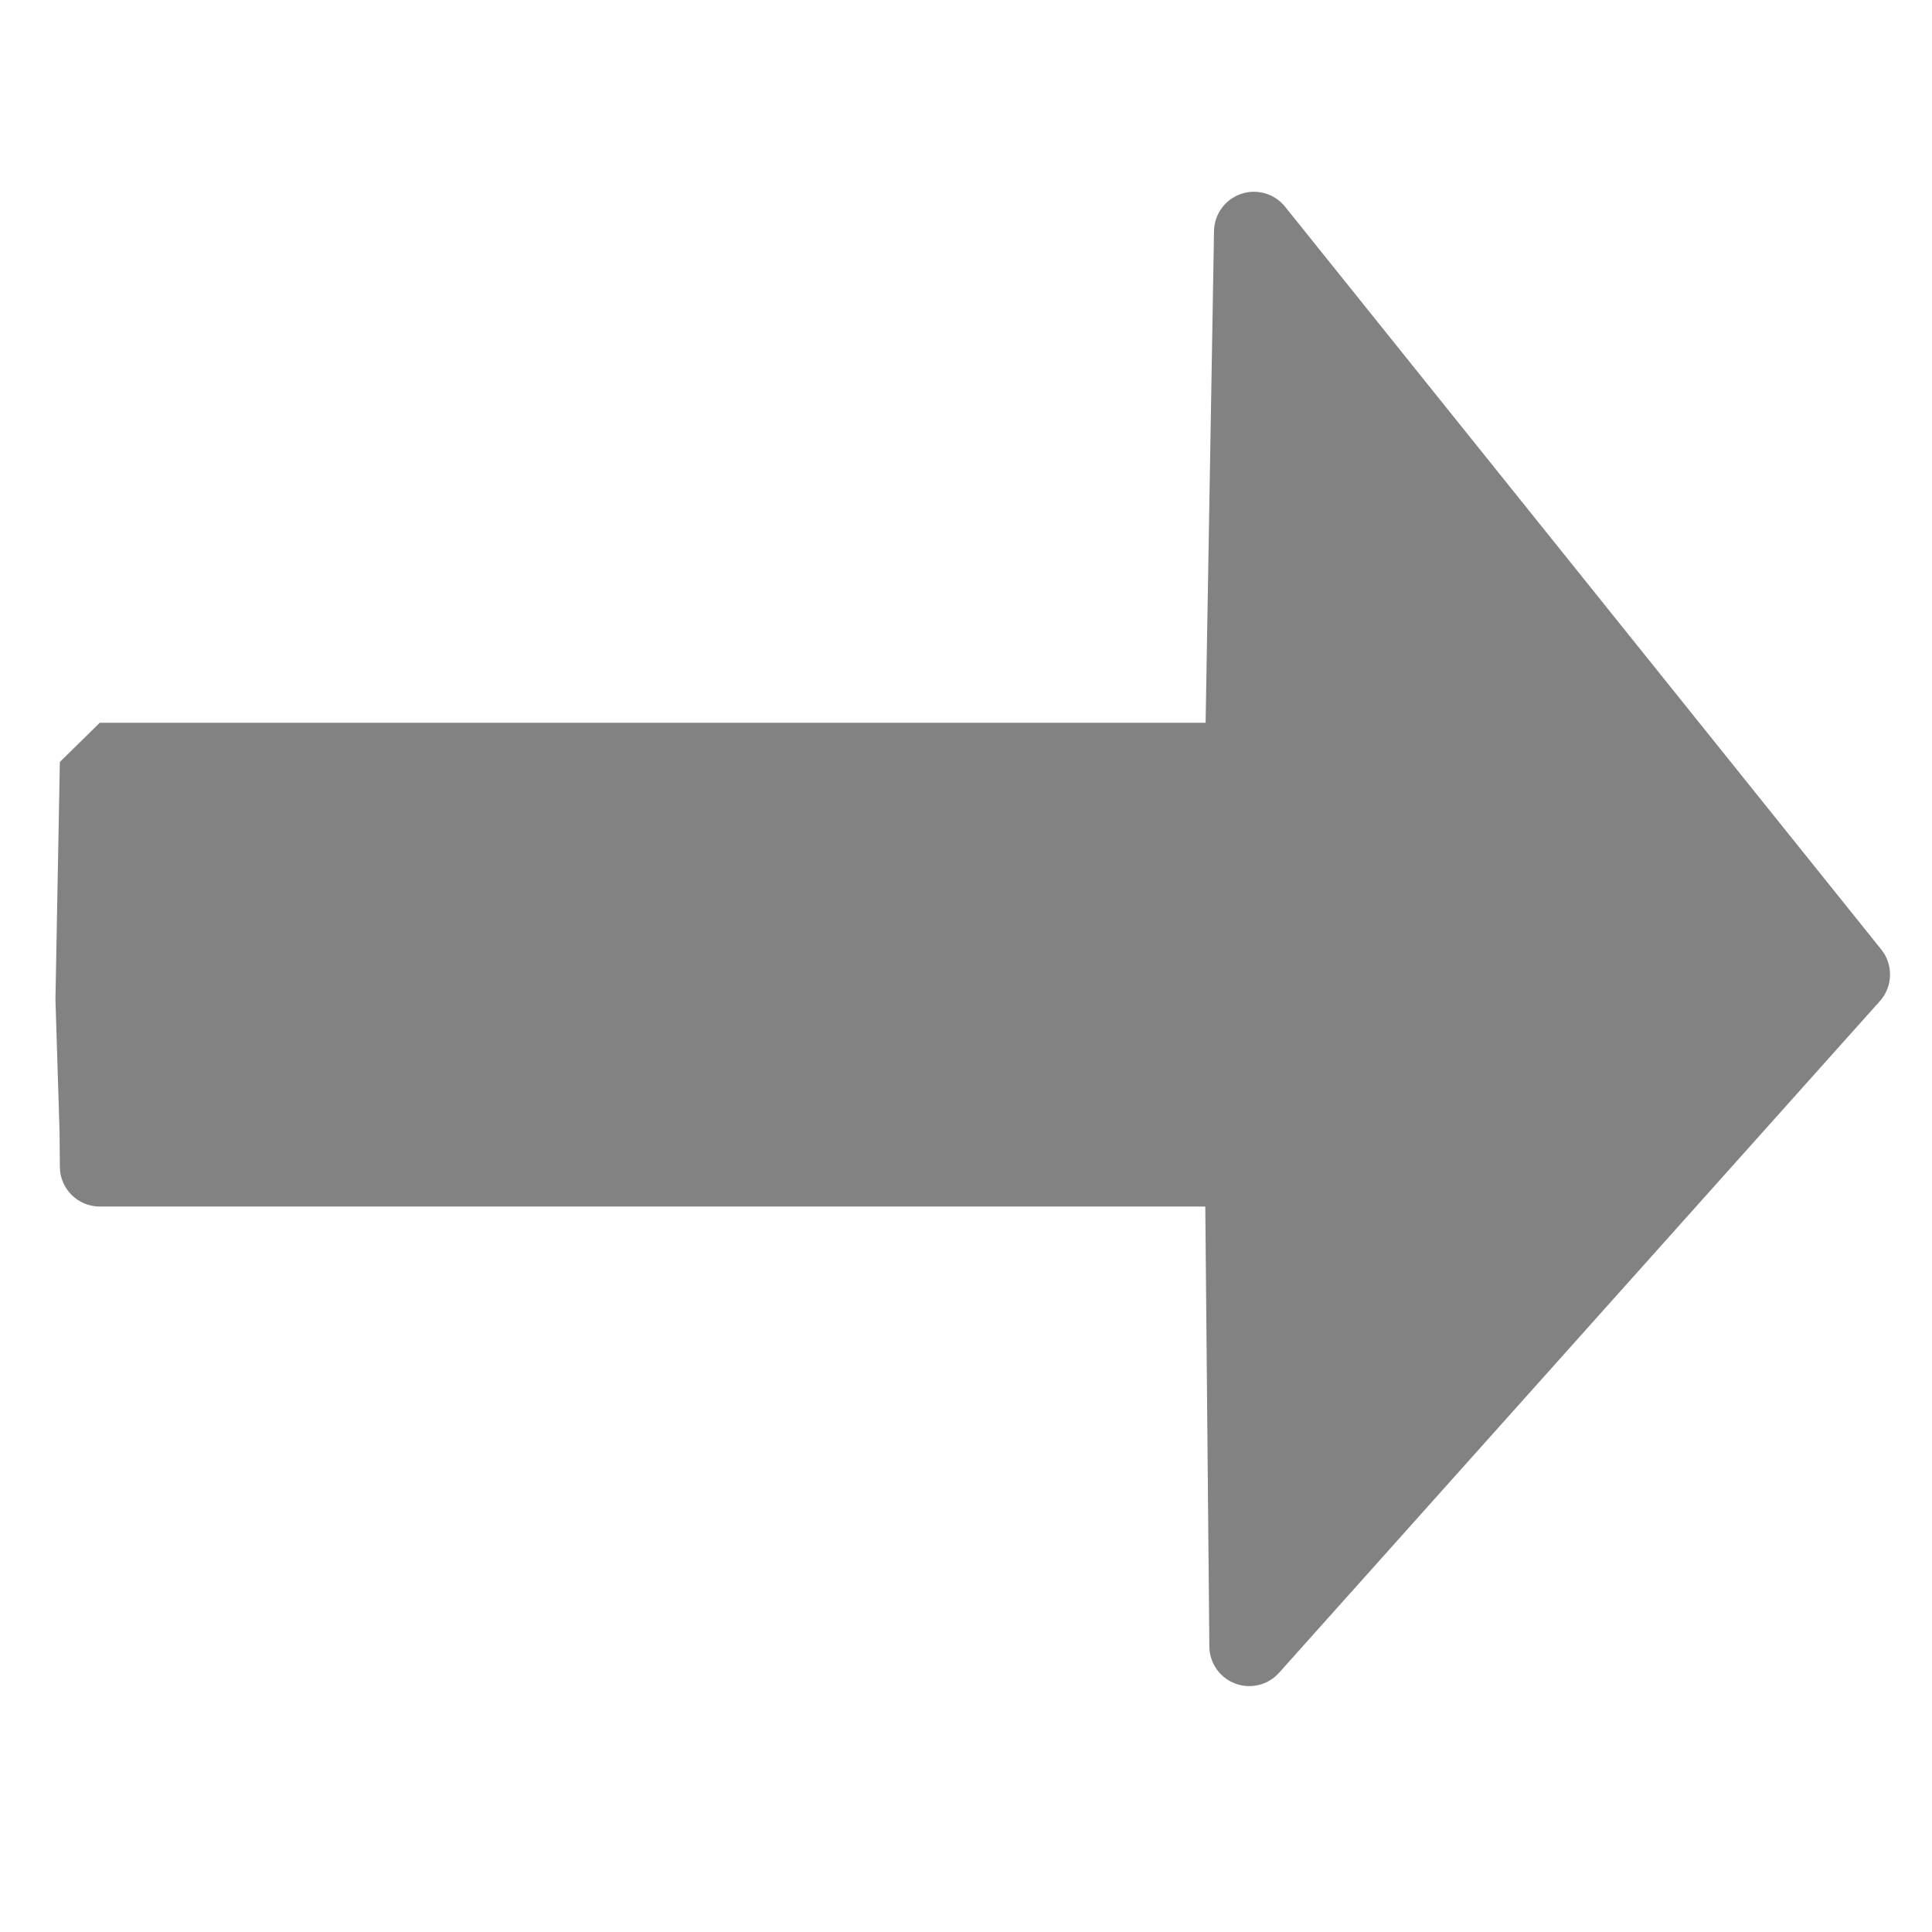 <?xml version="1.0" encoding="UTF-8" standalone="no"?>
<!DOCTYPE svg PUBLIC "-//W3C//DTD SVG 1.1//EN" "http://www.w3.org/Graphics/SVG/1.1/DTD/svg11.dtd">
<svg width="100%" height="100%" viewBox="0 0 300 300" version="1.1" xmlns="http://www.w3.org/2000/svg" xmlns:xlink="http://www.w3.org/1999/xlink" xml:space="preserve" xmlns:serif="http://www.serif.com/" style="fill-rule:evenodd;clip-rule:evenodd;stroke-linejoin:round;stroke-miterlimit:2;">
    <g transform="matrix(0.824,0,0,1.688,-259.387,-564.153)">
        <path d="M425.142,333.622C429.243,333.622 432.588,332.019 432.665,330.017L433.493,308.284C433.495,308.224 433.495,308.163 433.491,308.102L432.719,295.956C432.719,295.956 432.666,292.762 432.666,292.762C432.632,290.745 429.273,289.119 425.142,289.119L216.881,289.119C216.881,289.119 216.881,274.213 216.881,274.213C216.881,272.644 214.84,271.249 211.801,270.739C208.761,270.23 205.395,270.719 203.42,271.957L144.155,309.114C142.038,310.441 142.038,312.3 144.155,313.627L203.42,350.784C205.395,352.021 208.761,352.51 211.801,352.001C214.84,351.492 216.881,350.096 216.881,348.527L216.881,333.622L425.142,333.622Z" style="fill:rgb(130,130,130);"/>
    </g>
    <g transform="matrix(-0.824,0,-0,-1.688,365.81,675.385)">
        <path d="M216.753,333.622L425.142,333.622L432.665,330.017L433.493,308.284C433.495,308.224 433.495,308.163 433.491,308.102L432.719,295.956C432.719,295.956 432.666,292.762 432.666,292.762C432.632,290.745 429.273,289.119 425.142,289.119L216.812,289.119C216.812,289.119 216.047,248.642 216.047,248.642C216.018,247.125 214.083,245.773 211.176,245.239C208.268,244.704 204.987,245.097 202.916,246.227L89.689,308.018C87.236,309.356 87.127,311.365 89.43,312.765L201.777,381.094C203.761,382.301 207.081,382.771 210.08,382.27C213.079,381.769 215.113,380.405 215.167,378.858L216.753,333.622Z" style="fill:rgb(130,130,130);"/>
    </g>
</svg>
